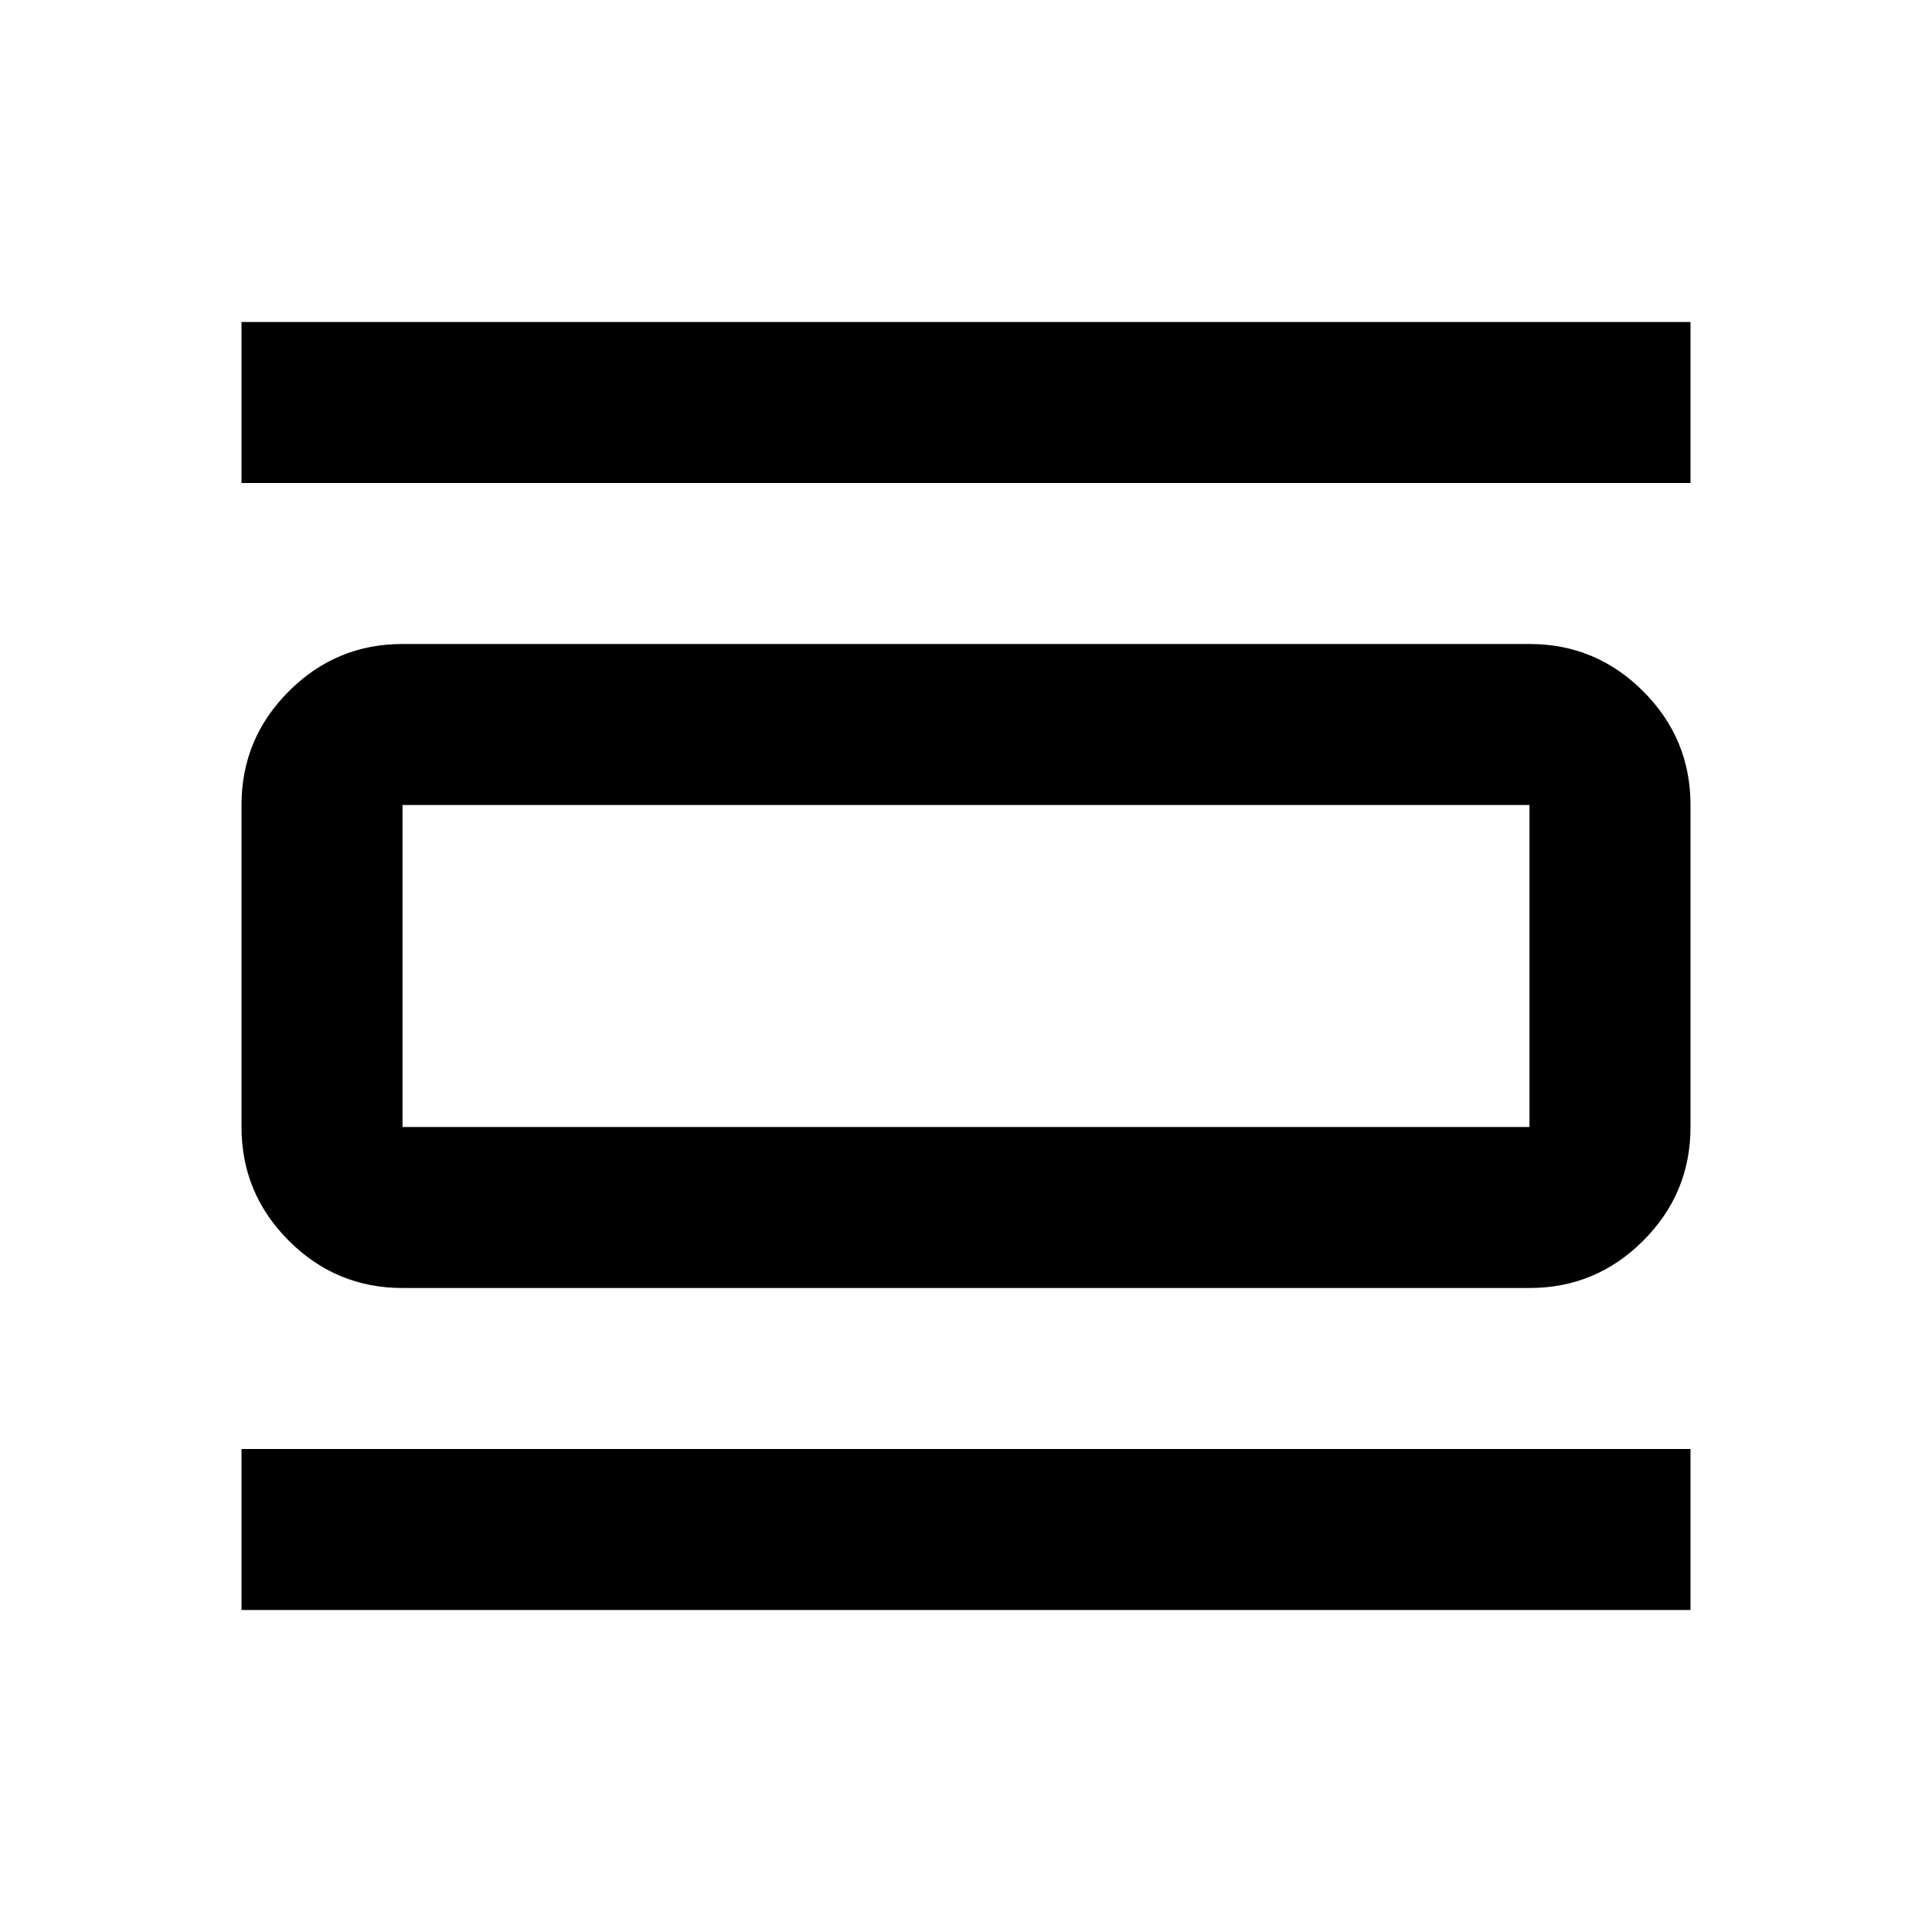 <svg xmlns="http://www.w3.org/2000/svg" height="24" viewBox="0 -960 960 960" width="24"><path d="M120-160v-80h720v80H120Zm0-560v-80h720v80H120Zm80 400q-33 0-56.5-23.5T120-400v-160q0-33 23.5-56.5T200-640h560q33 0 56.5 23.5T840-560v160q0 33-23.5 56.5T760-320H200Zm0-80h560v-160H200v160Zm0-160v160-160Z"/></svg>